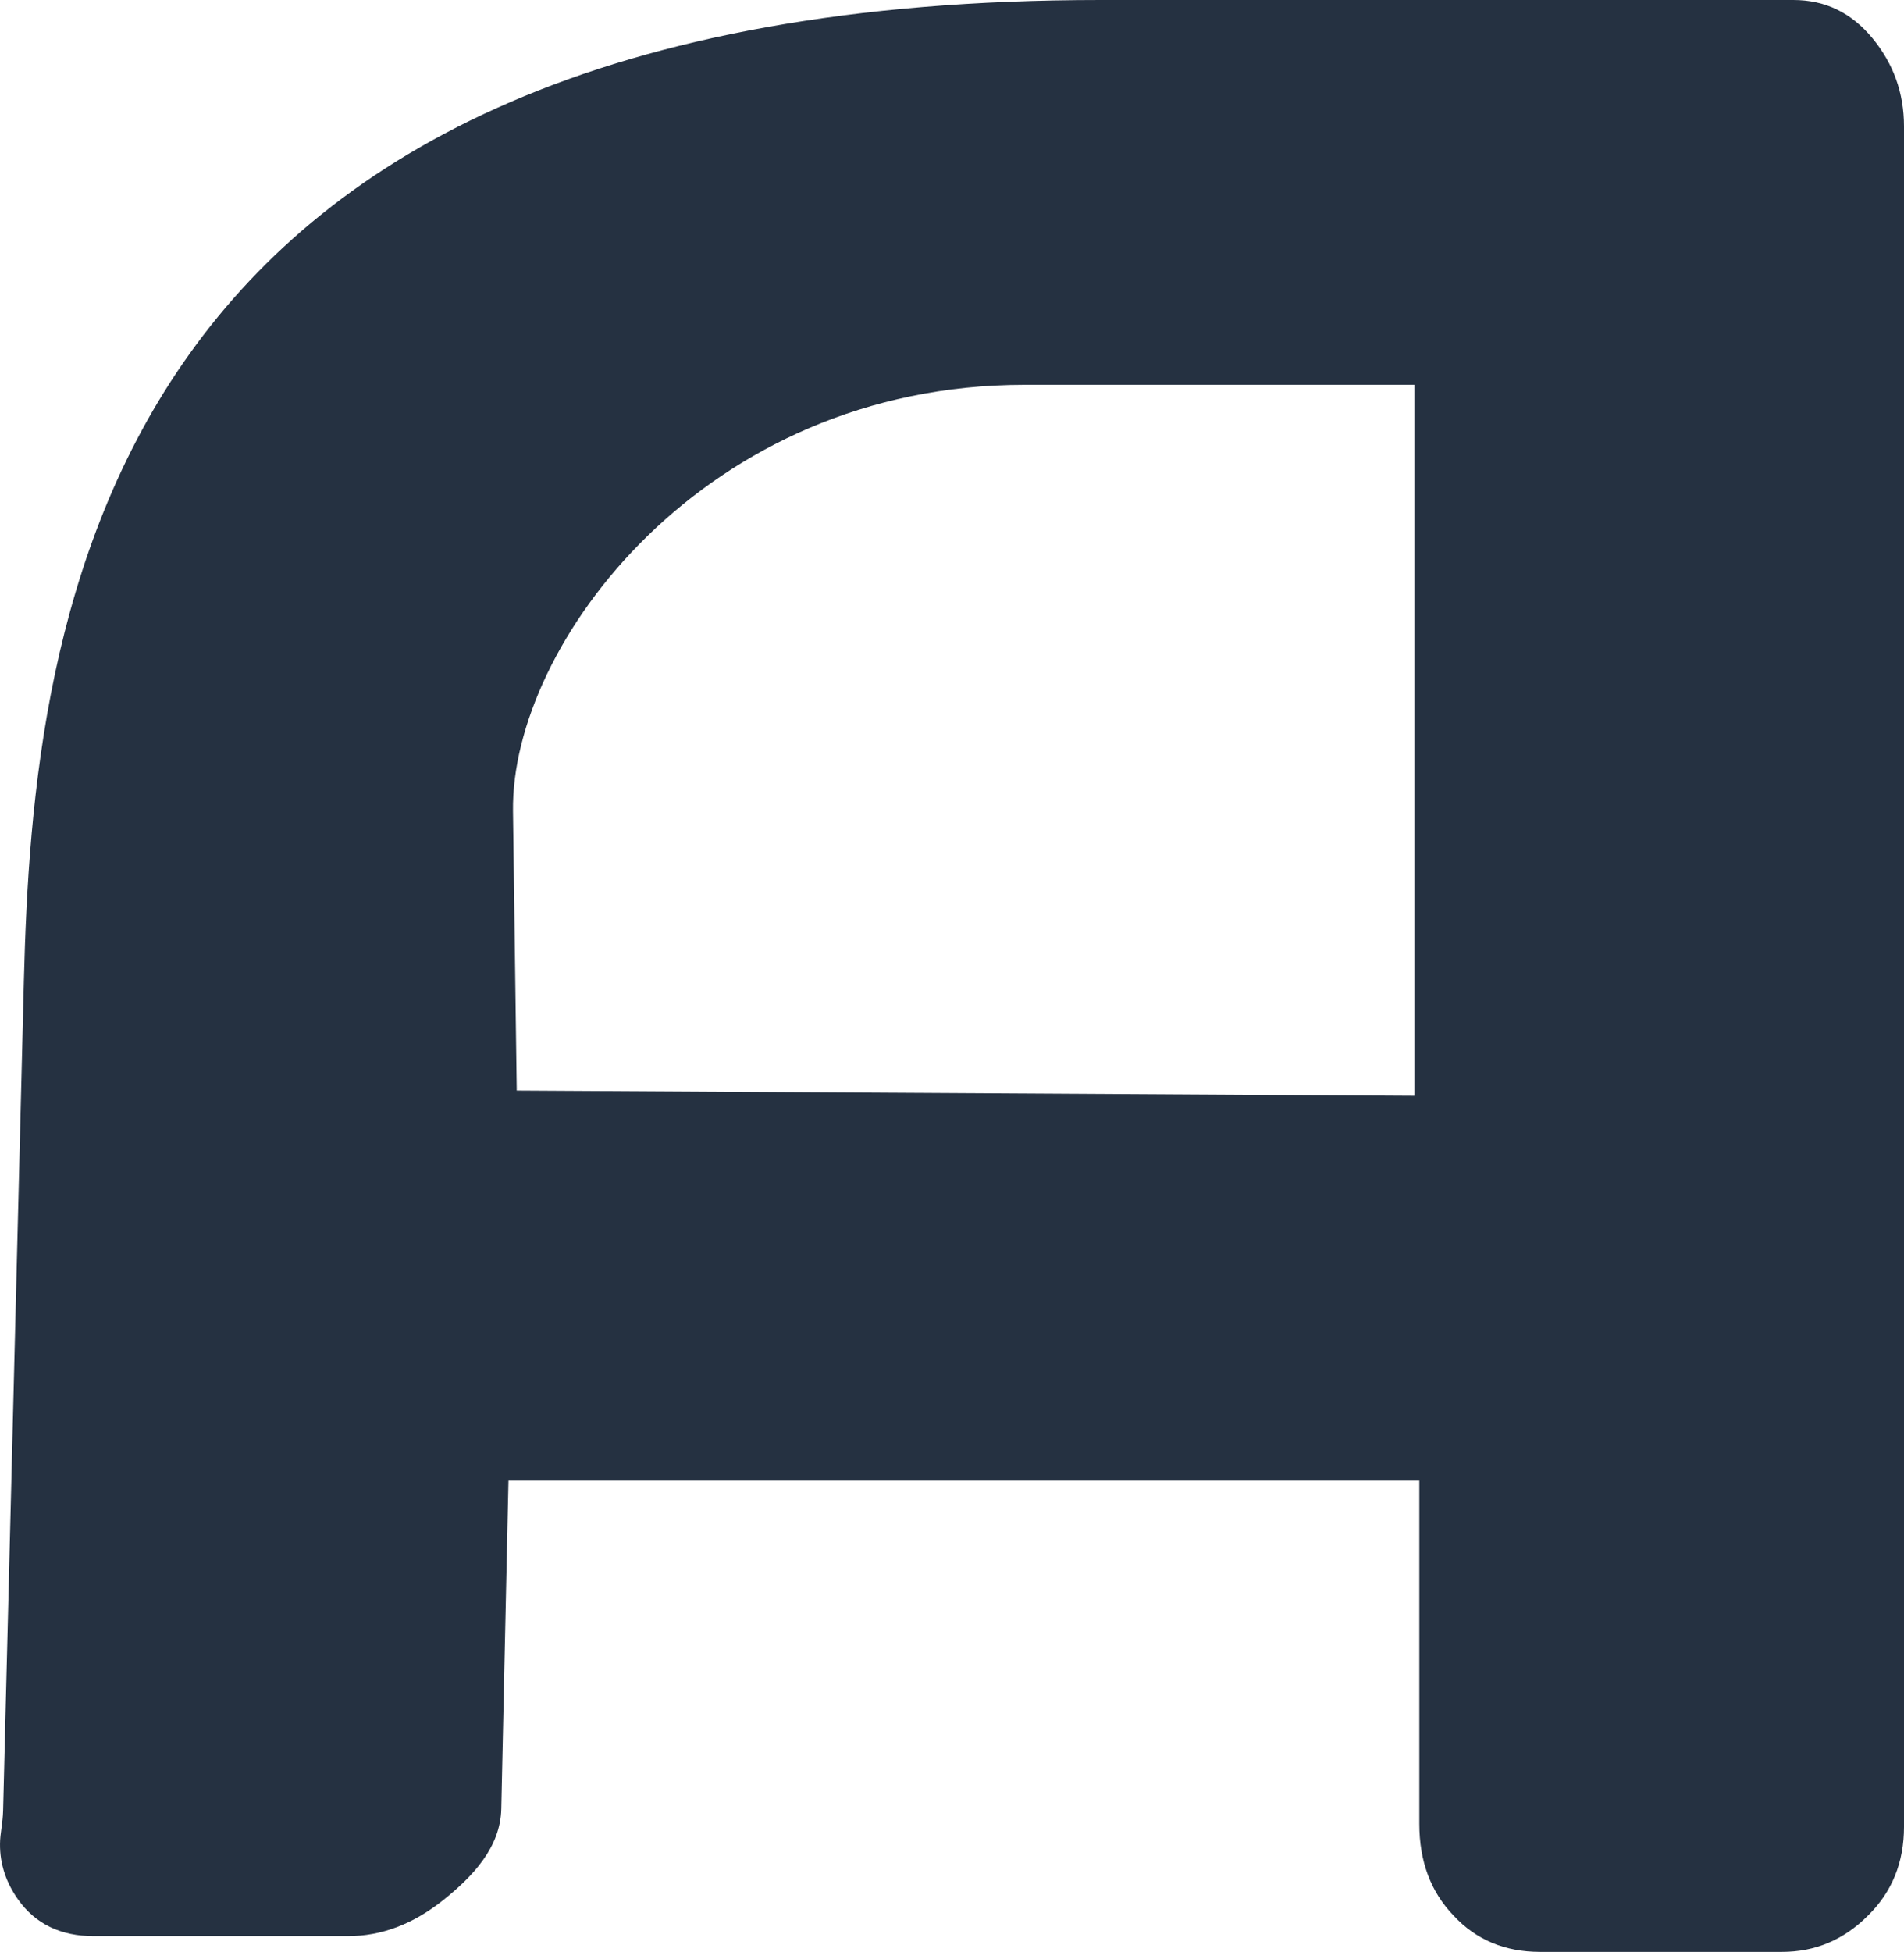 <?xml version="1.0" encoding="UTF-8"?>
<!DOCTYPE svg PUBLIC "-//W3C//DTD SVG 1.1//EN" "http://www.w3.org/Graphics/SVG/1.1/DTD/svg11.dtd">
<!-- Creator: CorelDRAW 2020 (64-Bit) -->
<svg xmlns="http://www.w3.org/2000/svg" xml:space="preserve" width="100%" height="100%" version="1.1" style="shape-rendering:geometricPrecision; text-rendering:geometricPrecision; image-rendering:optimizeQuality; fill-rule:evenodd; clip-rule:evenodd"
viewBox="0 0 1334.2 1367.2"
 xmlns:xlink="http://www.w3.org/1999/xlink"
 xmlns:xodm="http://www.corel.com/coreldraw/odm/2003">
 <defs>
  <style type="text/css">
   <![CDATA[
    .fil0 {fill:#253141;fill-rule:nonzero}
   ]]>
  </style>
 </defs>
 <g id="Capa_x0020_1">
  <path class="fil0" d="M2.17 1268.3l14.57 -581.56c6.4,-255.3 52.17,-686.74 754.2,-686.74l485.73 0c22.17,0 40.57,8.8 55.37,26.7 14.76,17.9 22.16,38.4 22.16,61.84l0 1191.09c0,24.74 -8.33,45.57 -25.26,62.17 -16.9,16.93 -36.9,25.4 -60.27,25.4l-169.5 0c-24.57,0 -44.9,-8.47 -60.57,-25.4 -16.03,-16.6 -24.03,-38.1 -24.03,-64.13l0 -240.57 -638.27 0 -5.03 229.9c-0.57,26.8 -19.7,47.23 -40.9,64.1 -20.86,16.63 -43.06,25.1 -66.76,25.1l-177.77 0c-23.33,0 -41.07,-8.6 -53.2,-25.73 -8.13,-11.5 -12.8,-24.47 -12.63,-39.07 0.06,-7.13 1.96,-14.57 2.16,-23.1zm359.93 -504.43l629.04 3.7 0 -498.03 -273.3 0c-223.87,0 -359.97,181.8 -358.37,298.63l2.63 195.7z"/>
 </g>
</svg>
